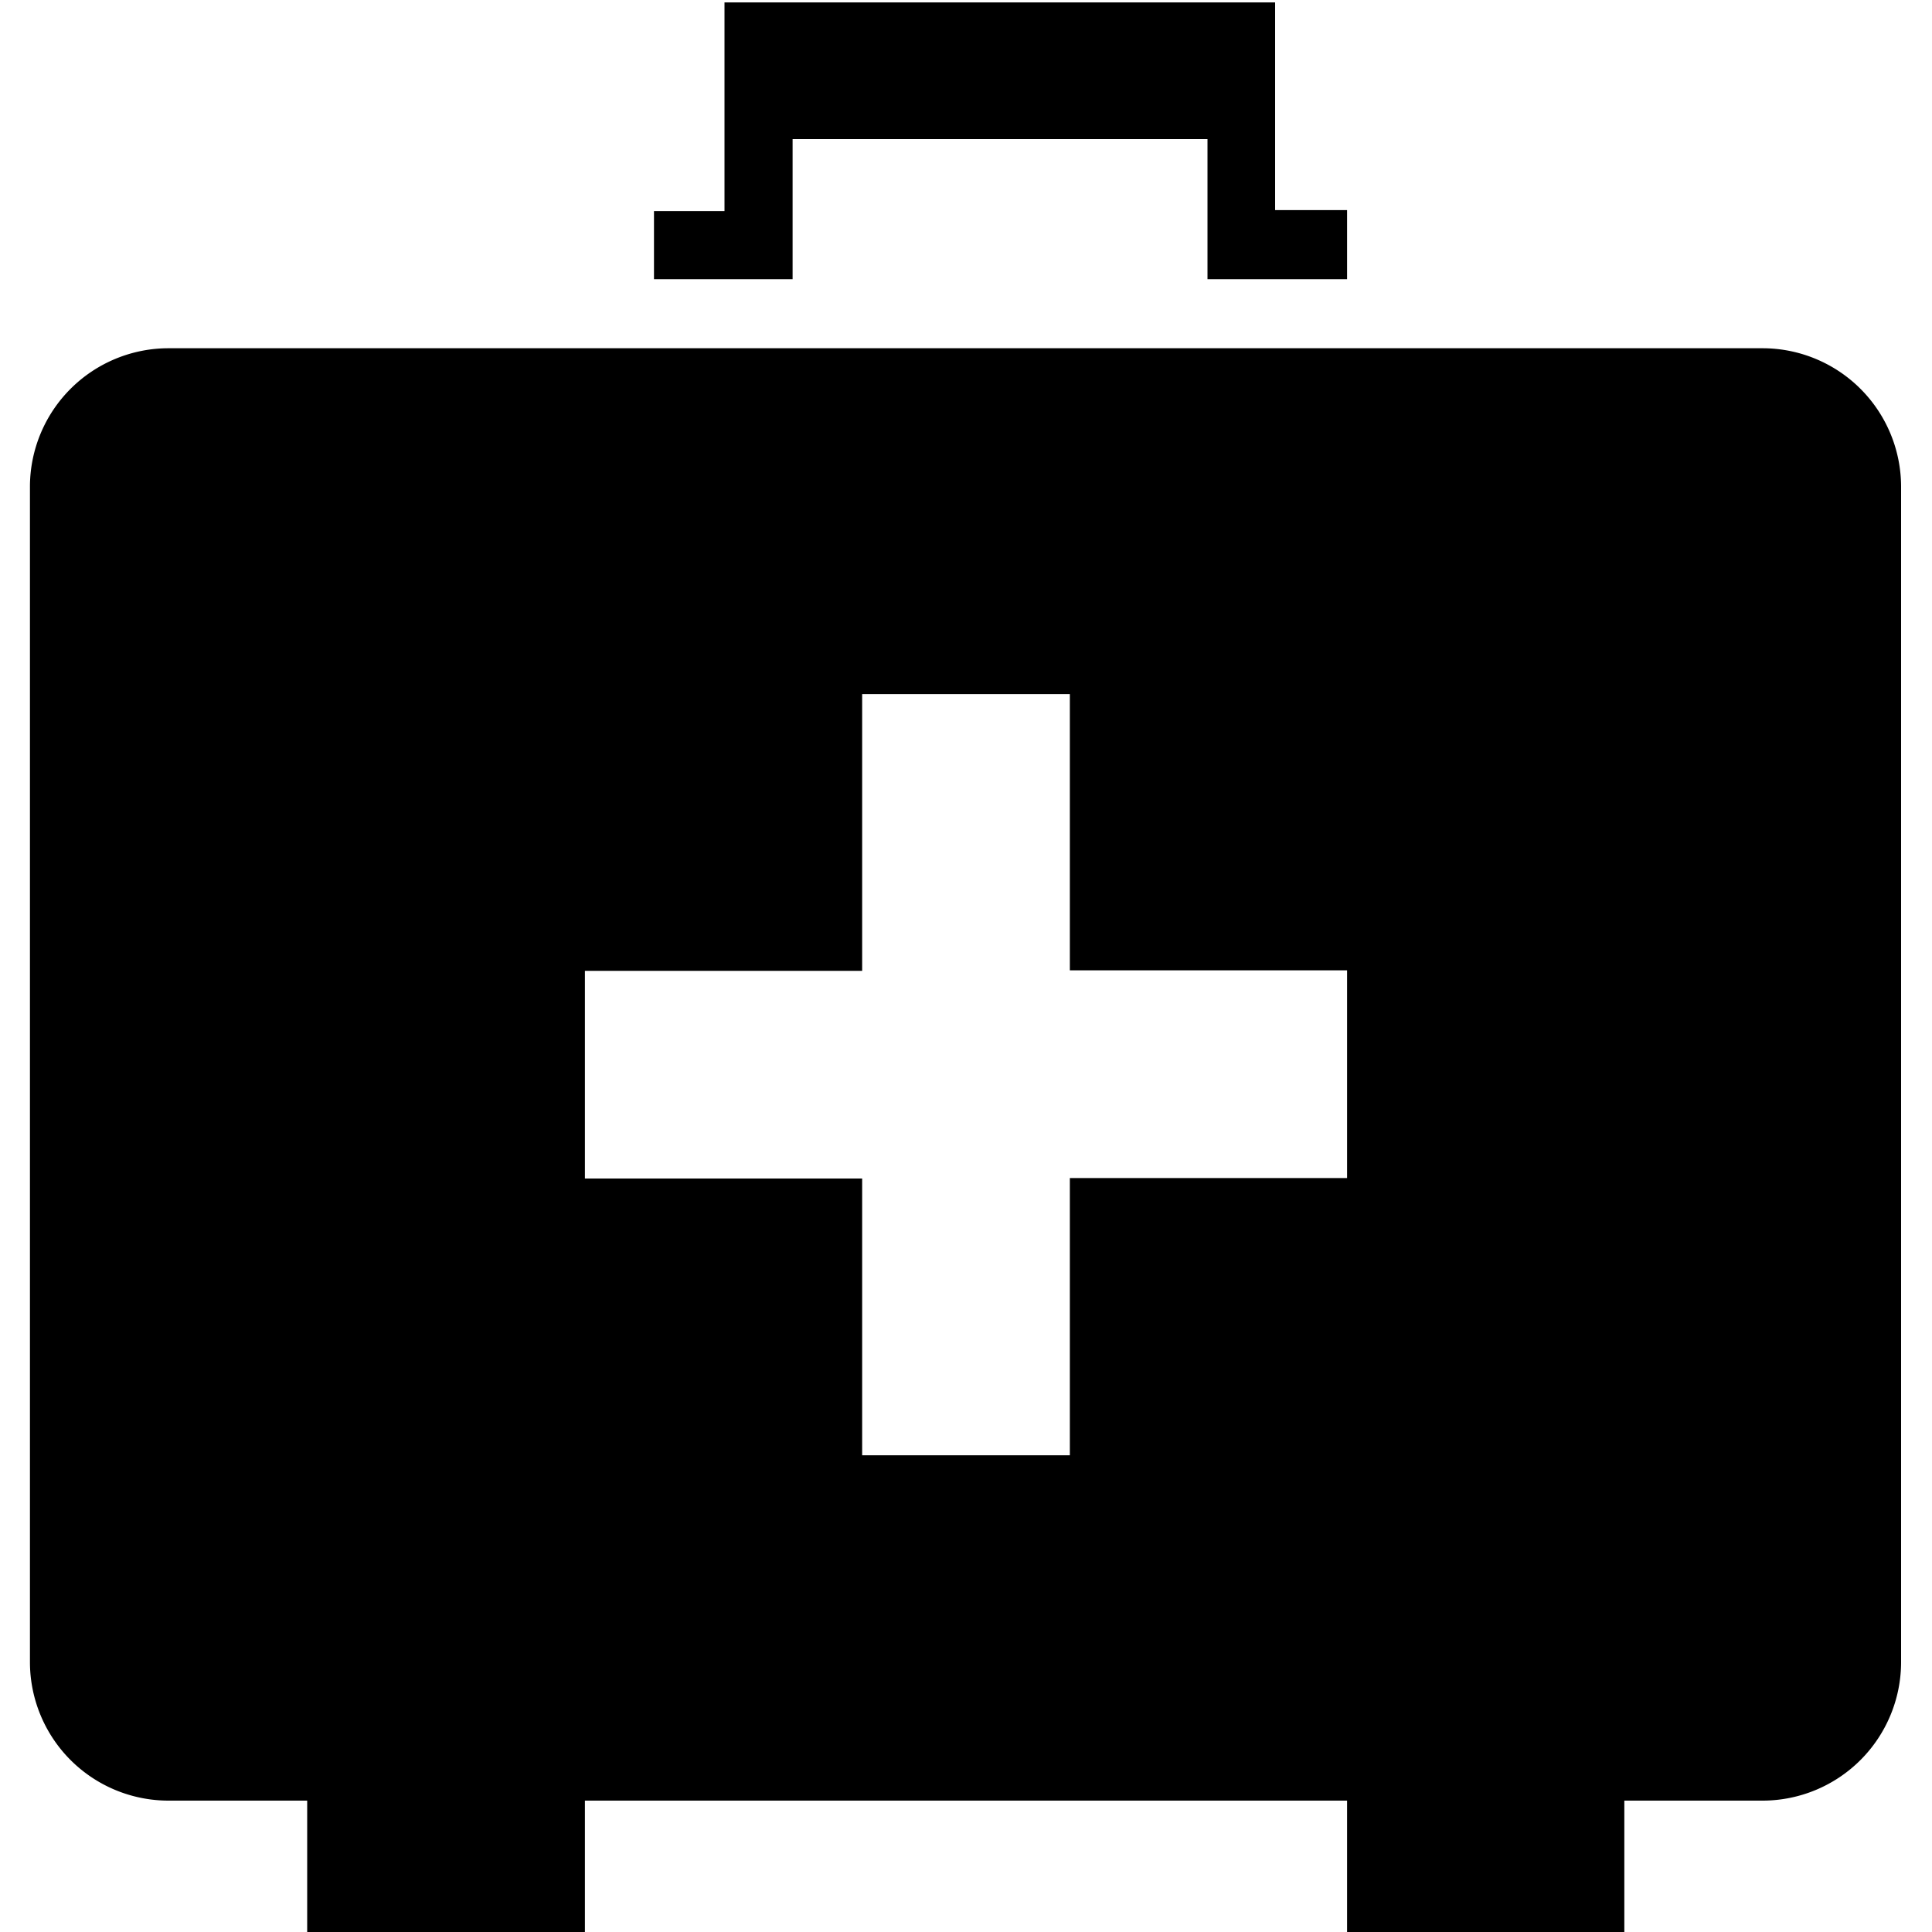 <svg xmlns="http://www.w3.org/2000/svg" id="_01" data-name="01" viewBox="0 0 40 40">
    <title>
        medical_01
    </title>
    <path d="M36.5,37.28H33.63V40H27.89V37.28H12.11V40H6.36V37.28H3.49A2.87,2.87,0,0,1,.62,34.41V10.07A2.87,2.87,0,0,1,3.49,7.21h33a2.87,2.87,0,0,1,2.87,2.86V34.41A2.87,2.87,0,0,1,36.5,37.28ZM27.89,20.09H22.15V14.37h-4.3v5.73H12.11v4.3h5.74v5.73h4.3V24.39h5.74ZM25,2.88H16.41V5.78H13.54V4.37H15V.05H26.4v4.3h1.49V5.78H25V2.88Z" class="fill-p"/>
</svg>
